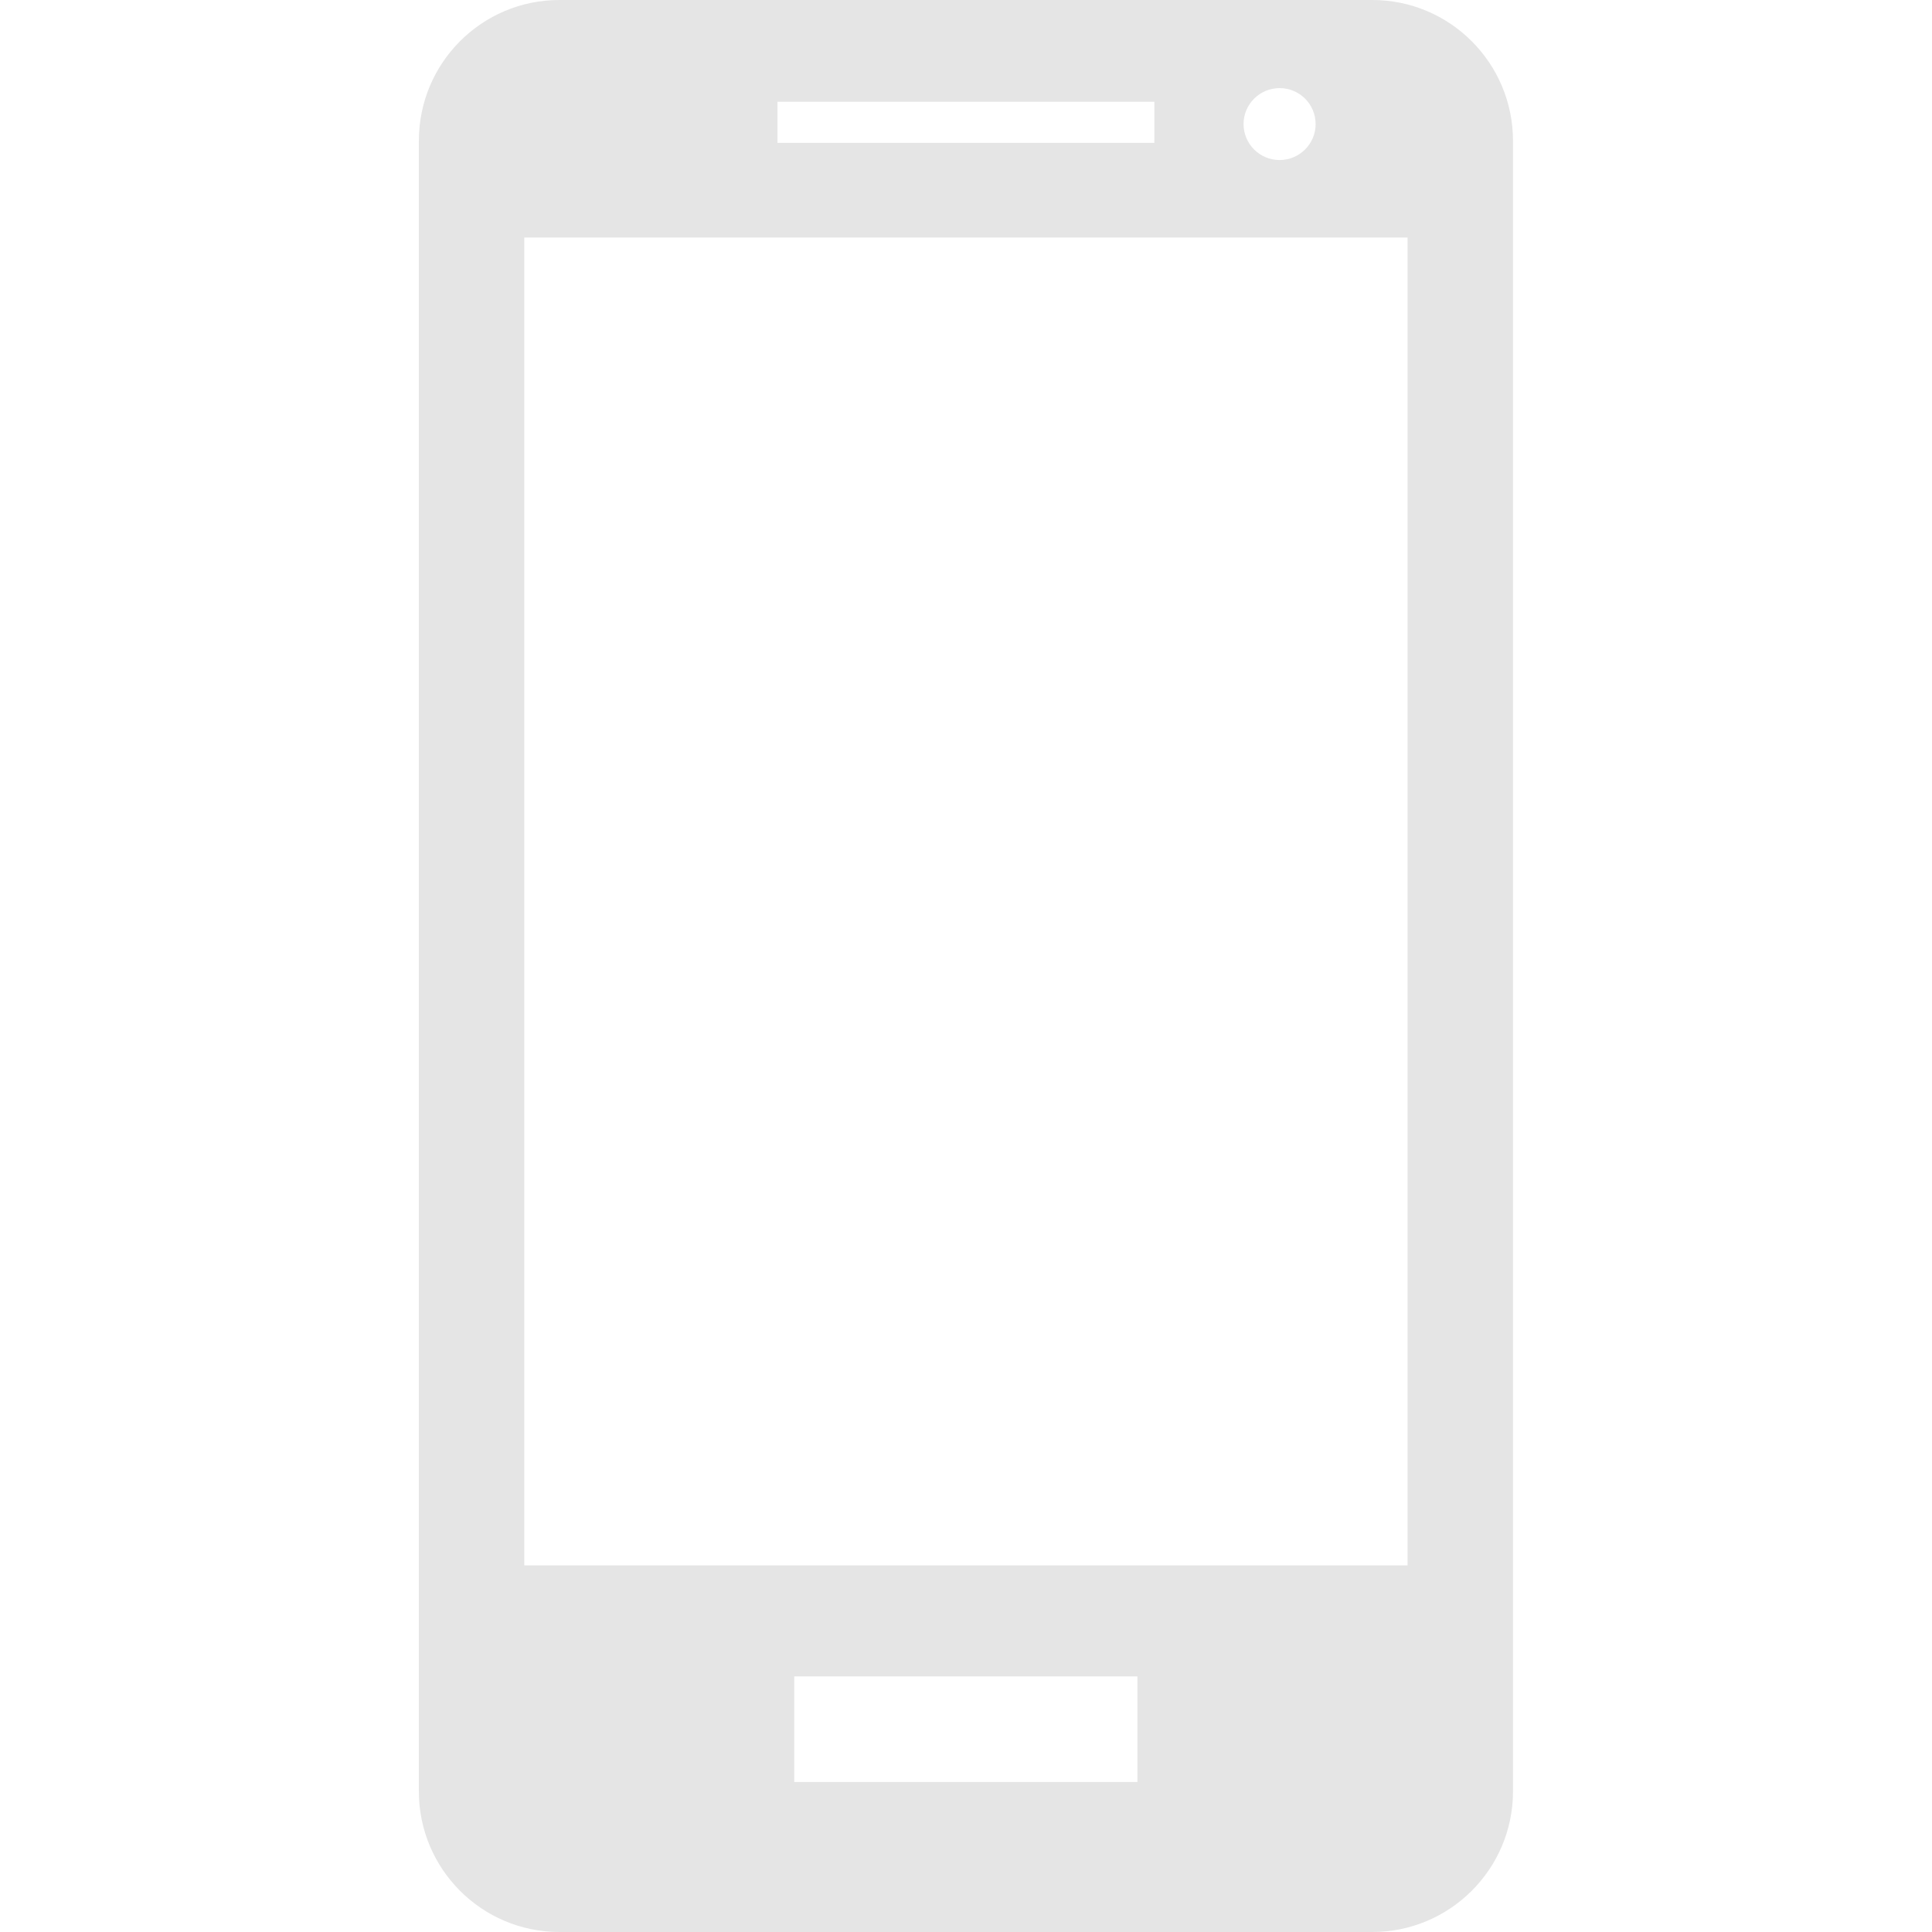 <svg width="56" height="56" viewBox="0 0 56 56" fill="none" xmlns="http://www.w3.org/2000/svg">
<path d="M39.777 0H16.215C13.961 0 12.141 1.827 12.141 4.081V51.924C12.141 54.171 13.961 56 16.215 56H39.777C42.027 56 43.855 54.172 43.855 51.924V4.081C43.853 1.827 42.027 0 39.777 0ZM40.799 45.373H15.197V6.884H40.799V45.373ZM33.459 4.141H22.535V2.95H33.461L33.459 4.141ZM38.134 3.597C38.134 4.173 37.664 4.639 37.089 4.639C36.513 4.639 36.045 4.171 36.045 3.597C36.045 3.022 36.513 2.554 37.089 2.554C37.665 2.552 38.134 3.02 38.134 3.597ZM32.969 51.652H23.021V48.591H32.969V51.652Z" fill="#E5E5E5"/>
</svg>

